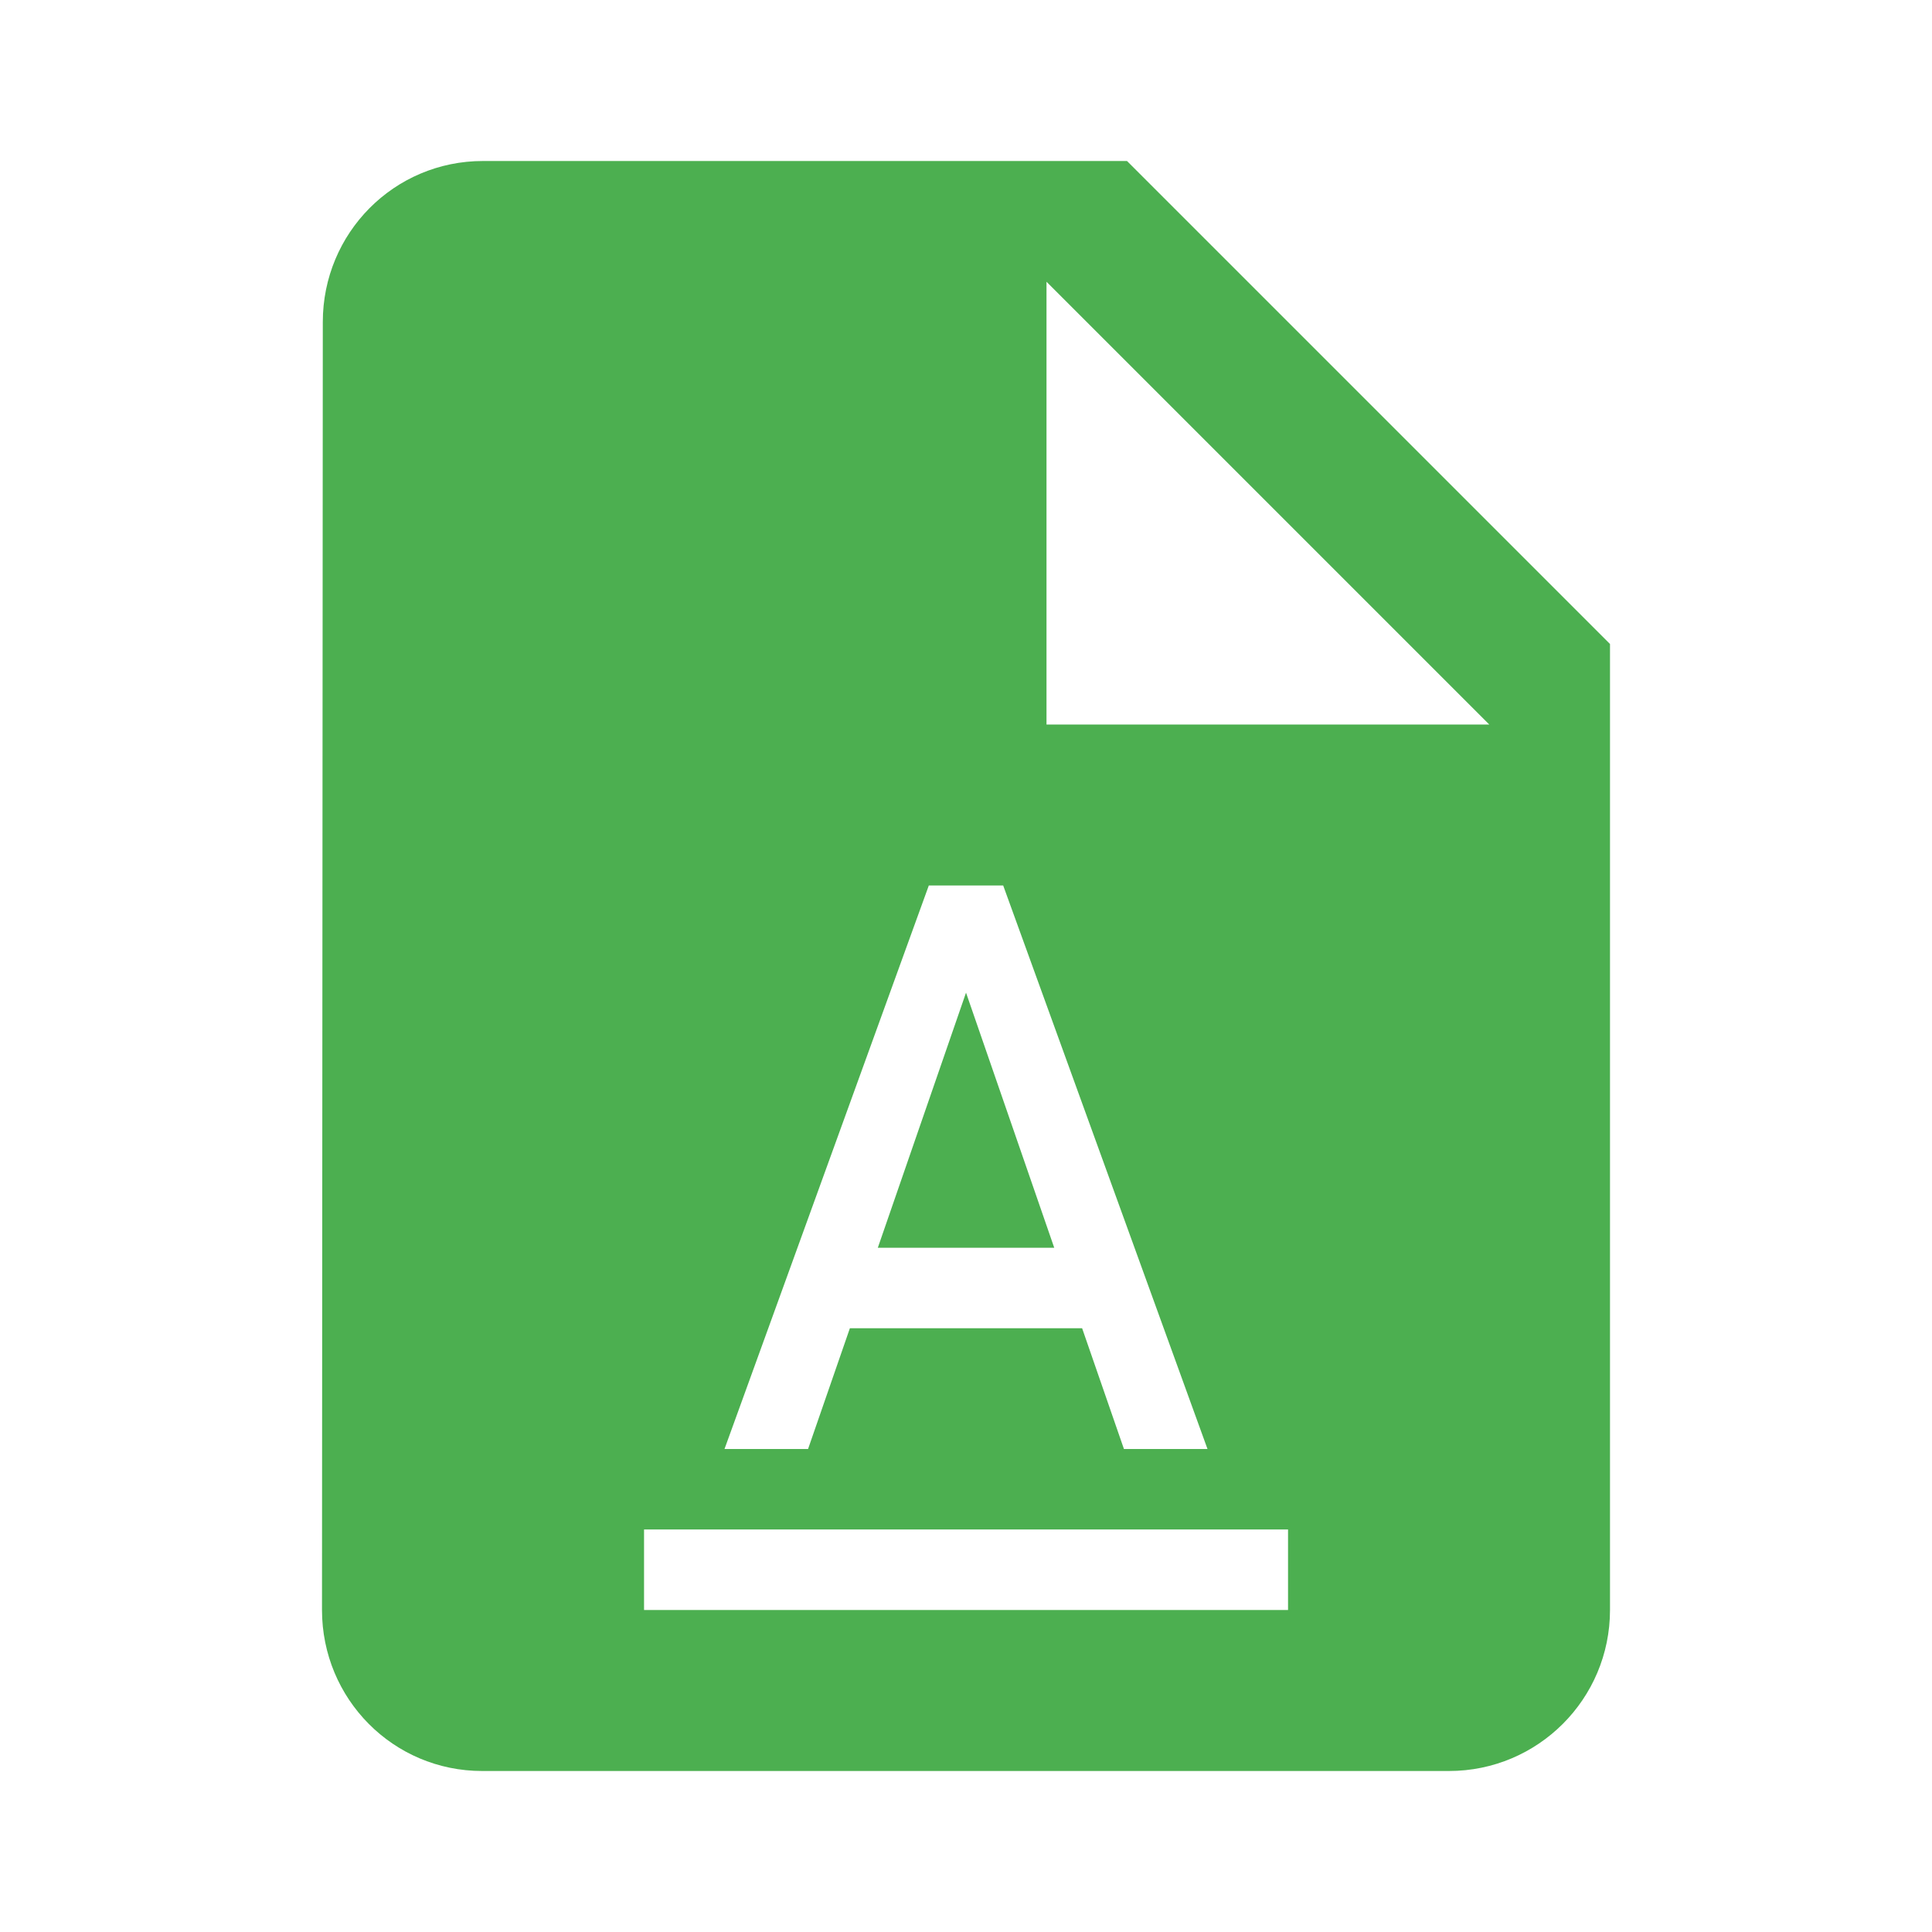<svg xmlns="http://www.w3.org/2000/svg" viewBox="0 0 48 48" fill="#4CAF50"><path d="m12 4c-2.21 0-3.98 1.79-3.98 4l-.02 32c0 2.21 1.77 4 3.98 4h24.02c2.21 0 4-1.79 4-4v-24l-12-12h-16m14 3l11 11h-11v-11m-2.924 15h1.848l5.076 14h-2.076l-1.039-3h-5.77l-1.039 3h-2.076l5.076-14m.924 2.664l-2.191 6.336h4.383l-2.191-6.336m-8 13.336h16v2h-16v-2z"/></svg>